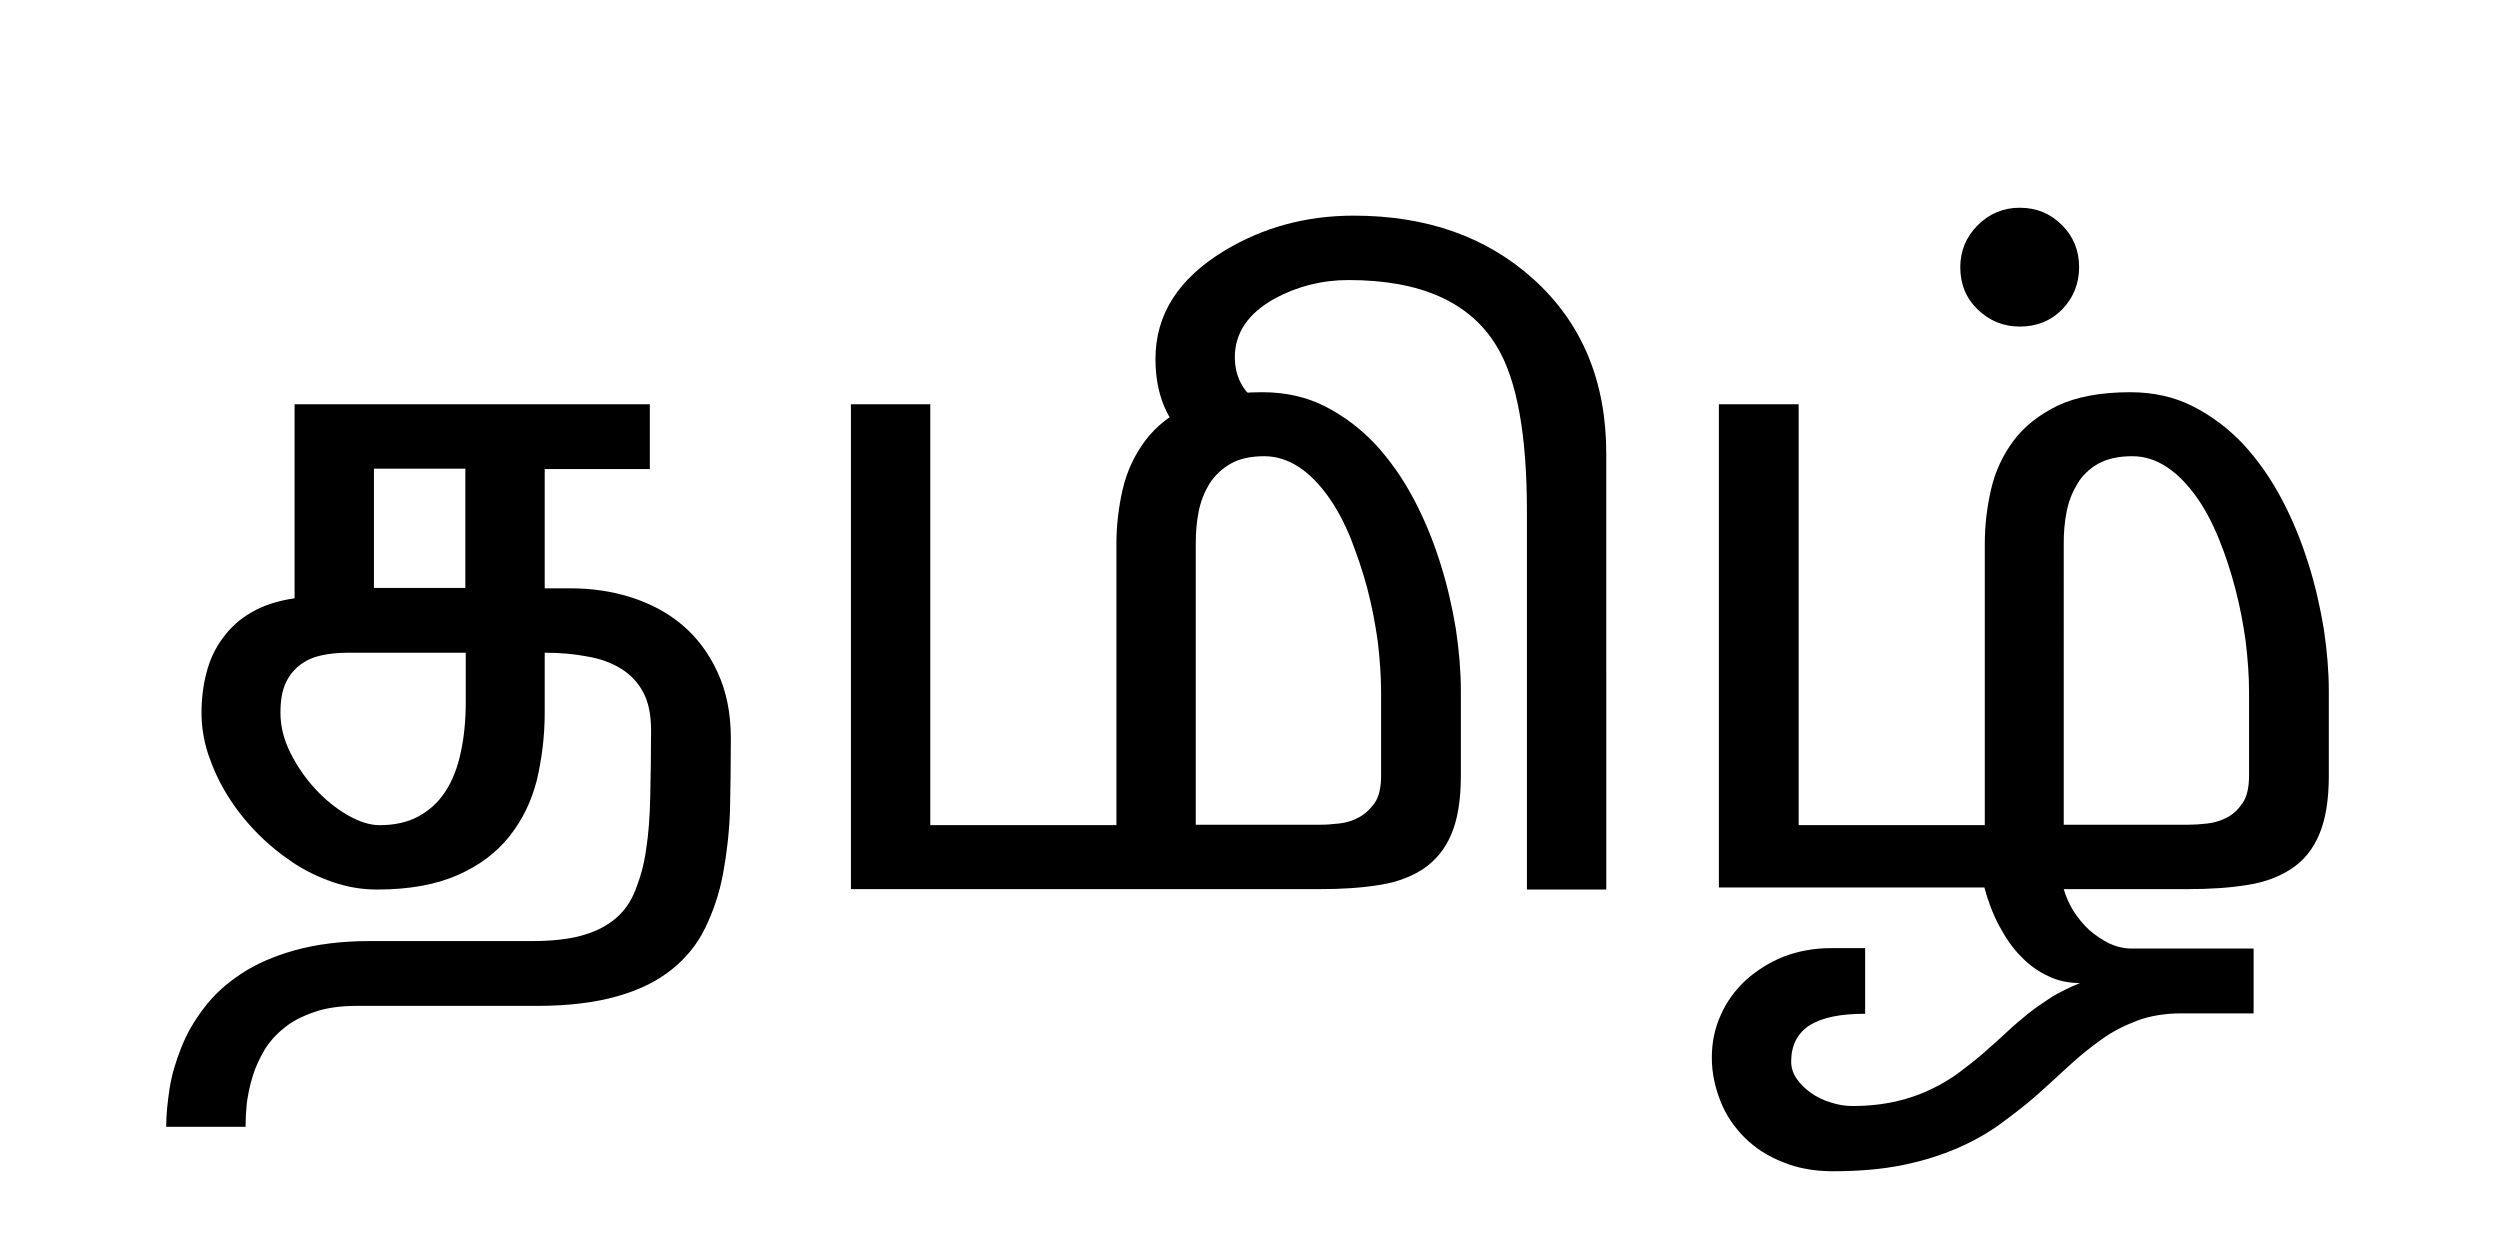 <?xml version="1.0" encoding="utf-8"?>
<!-- Generator: Adobe Illustrator 18.0.0, SVG Export Plug-In . SVG Version: 6.00 Build 0)  -->
<!DOCTYPE svg PUBLIC "-//W3C//DTD SVG 1.1//EN" "http://www.w3.org/Graphics/SVG/1.1/DTD/svg11.dtd">
<svg version="1.1" id="Layer_1" xmlns="http://www.w3.org/2000/svg" xmlns:xlink="http://www.w3.org/1999/xlink" x="0px" y="0px"
	 width="60.17px" height="30px" viewBox="2250.3 -4.21 60.17 30" style="enable-background:new 2250.3 -4.21 60.17 30;"
	 xml:space="preserve">
<style type="text/css">
	.st0{fill-rule:evenodd;clip-rule:evenodd;}
</style>
<g>
	<path d="M2265.94,5.52v1.56h-2.53v2.87h0.62c0.51,0,1,0.07,1.47,0.22c0.46,0.15,0.88,0.37,1.23,0.67c0.35,0.3,0.63,0.67,0.84,1.13
		c0.21,0.45,0.32,0.98,0.32,1.59c0,0.6-0.01,1.18-0.02,1.73c-0.02,0.55-0.08,1.06-0.17,1.54c-0.09,0.48-0.24,0.91-0.43,1.3
		c-0.19,0.39-0.46,0.72-0.81,1c-0.35,0.28-0.78,0.49-1.31,0.64c-0.53,0.15-1.17,0.23-1.93,0.23h-4.34c-0.4,0-0.74,0.05-1.02,0.15
		c-0.29,0.1-0.53,0.22-0.72,0.38c-0.2,0.16-0.36,0.34-0.48,0.54c-0.12,0.21-0.22,0.42-0.28,0.63c-0.07,0.22-0.11,0.43-0.14,0.64
		c-0.02,0.21-0.03,0.4-0.03,0.57h-1.91c0-0.28,0.03-0.58,0.08-0.91c0.05-0.33,0.15-0.66,0.28-0.99c0.13-0.33,0.31-0.65,0.55-0.96
		c0.23-0.31,0.53-0.58,0.89-0.82c0.36-0.24,0.8-0.43,1.3-0.57c0.51-0.14,1.1-0.22,1.79-0.22h3.9c0.47,0,0.87-0.04,1.2-0.13
		c0.33-0.09,0.59-0.22,0.81-0.4c0.22-0.18,0.38-0.41,0.49-0.69c0.11-0.28,0.21-0.6,0.26-0.98c0.06-0.37,0.09-0.8,0.1-1.28
		c0.01-0.48,0.02-1.01,0.02-1.59c0-0.37-0.06-0.68-0.19-0.92c-0.13-0.24-0.31-0.43-0.54-0.57c-0.23-0.14-0.5-0.24-0.81-0.29
		c-0.31-0.06-0.65-0.09-1.02-0.09v1.45c0,0.57-0.07,1.11-0.19,1.62c-0.13,0.51-0.35,0.96-0.66,1.35c-0.31,0.39-0.72,0.7-1.24,0.93
		c-0.52,0.23-1.17,0.35-1.94,0.35c-0.37,0-0.72-0.06-1.07-0.18c-0.35-0.12-0.68-0.28-0.99-0.49c-0.31-0.21-0.6-0.45-0.87-0.73
		c-0.27-0.28-0.5-0.58-0.69-0.89c-0.19-0.31-0.34-0.64-0.45-0.97c-0.11-0.34-0.16-0.67-0.16-0.99c0-0.34,0.04-0.67,0.12-0.97
		c0.08-0.31,0.21-0.59,0.39-0.83c0.18-0.25,0.41-0.46,0.69-0.62c0.29-0.17,0.63-0.28,1.04-0.34V5.52H2265.94z M2261.5,11.5h-2.84
		c-0.21,0-0.42,0.02-0.61,0.06c-0.19,0.04-0.36,0.11-0.51,0.22c-0.15,0.11-0.27,0.25-0.36,0.44c-0.09,0.19-0.13,0.43-0.13,0.73
		c0,0.32,0.08,0.64,0.24,0.96c0.16,0.32,0.36,0.61,0.6,0.87c0.24,0.26,0.5,0.47,0.78,0.63c0.28,0.16,0.53,0.24,0.77,0.24
		c0.36,0,0.67-0.07,0.93-0.21c0.26-0.14,0.48-0.34,0.65-0.6c0.17-0.26,0.29-0.57,0.37-0.94c0.08-0.37,0.12-0.77,0.12-1.22V11.5z
		 M2261.5,9.94V7.07h-2.2v2.87H2261.5z"/>
	<path d="M2270.78,17.2V5.52h1.91v10.13h4.48V8.88c0-0.44,0.05-0.87,0.15-1.31c0.1-0.43,0.28-0.82,0.54-1.17
		c0.26-0.35,0.62-0.63,1.07-0.85c0.46-0.21,1.04-0.32,1.75-0.32c0.55,0,1.06,0.11,1.51,0.34c0.45,0.23,0.85,0.53,1.21,0.91
		c0.35,0.38,0.66,0.82,0.92,1.31c0.26,0.49,0.47,1,0.64,1.54c0.17,0.53,0.29,1.06,0.38,1.6c0.08,0.54,0.12,1.03,0.12,1.49v2.05
		c0,0.58-0.08,1.05-0.23,1.4c-0.15,0.36-0.38,0.63-0.67,0.83c-0.29,0.19-0.65,0.33-1.07,0.39c-0.42,0.07-0.9,0.1-1.44,0.1H2270.78z
		 M2279.08,15.64h2.97c0.15,0,0.31-0.01,0.48-0.03c0.18-0.02,0.34-0.07,0.48-0.15c0.15-0.08,0.27-0.2,0.38-0.35
		c0.1-0.15,0.15-0.37,0.15-0.65v-2.02c0-0.38-0.03-0.78-0.08-1.21c-0.06-0.43-0.14-0.85-0.25-1.27c-0.11-0.42-0.25-0.82-0.4-1.21
		c-0.16-0.39-0.34-0.73-0.55-1.02c-0.21-0.29-0.44-0.53-0.7-0.7c-0.26-0.17-0.54-0.26-0.83-0.26c-0.33,0-0.6,0.06-0.81,0.18
		c-0.21,0.12-0.38,0.28-0.51,0.48c-0.12,0.2-0.21,0.42-0.26,0.67c-0.05,0.25-0.07,0.5-0.07,0.76V15.64z"/>
	<path d="M2288.96,17.2h-1.91V8.1c0-1.85-0.24-3.18-0.73-3.98c-0.64-1.06-1.83-1.59-3.56-1.59c-0.64,0-1.23,0.15-1.77,0.44
		c-0.65,0.36-0.97,0.83-0.97,1.42c0,0.31,0.09,0.58,0.26,0.8c0.17,0.22,0.41,0.33,0.72,0.33l-0.52,0.7
		c-0.85,0.01-1.02,0.64-1.55,0.19c-0.55-0.48-0.82-1.14-0.82-1.98c0-1.07,0.55-1.93,1.65-2.6c0.94-0.57,1.98-0.85,3.12-0.85
		c1.76,0,3.2,0.51,4.33,1.53c1.17,1.06,1.75,2.46,1.75,4.2V17.2z"/>
	<path d="M2291.67,17.2V5.52h1.92v10.13h4.48V8.88c0-0.44,0.05-0.87,0.15-1.31c0.1-0.43,0.28-0.82,0.54-1.17
		c0.26-0.35,0.62-0.63,1.07-0.85c0.45-0.21,1.03-0.32,1.74-0.32c0.55,0,1.06,0.11,1.51,0.34c0.45,0.23,0.85,0.53,1.21,0.91
		c0.35,0.38,0.66,0.82,0.92,1.31s0.47,1,0.64,1.54c0.17,0.53,0.29,1.06,0.38,1.6c0.08,0.54,0.12,1.03,0.12,1.49v2.05
		c0,0.58-0.08,1.05-0.23,1.4c-0.15,0.36-0.37,0.63-0.67,0.83c-0.29,0.19-0.65,0.33-1.07,0.39c-0.42,0.07-0.9,0.1-1.44,0.1h-2.97
		c0.05,0.18,0.13,0.35,0.23,0.52c0.11,0.17,0.23,0.32,0.38,0.46c0.15,0.13,0.31,0.24,0.49,0.33c0.18,0.08,0.36,0.12,0.54,0.12h2.93
		v1.56h-1.74c-0.39,0-0.75,0.06-1.05,0.17c-0.31,0.12-0.6,0.26-0.86,0.45c-0.27,0.19-0.53,0.4-0.78,0.63
		c-0.25,0.23-0.51,0.47-0.79,0.72c-0.26,0.23-0.55,0.45-0.86,0.68c-0.3,0.22-0.65,0.42-1.04,0.59c-0.39,0.17-0.83,0.31-1.32,0.41
		c-0.49,0.1-1.05,0.15-1.68,0.15c-0.45,0-0.85-0.07-1.21-0.22c-0.36-0.14-0.67-0.34-0.92-0.59c-0.25-0.25-0.45-0.54-0.58-0.87
		c-0.13-0.33-0.21-0.68-0.21-1.05c0-0.37,0.07-0.72,0.22-1.04c0.14-0.32,0.35-0.6,0.61-0.84c0.26-0.23,0.56-0.42,0.91-0.56
		c0.35-0.13,0.72-0.2,1.12-0.2h0.83v1.58c-0.6,0-1.04,0.09-1.34,0.28c-0.29,0.19-0.44,0.48-0.44,0.87c0,0.14,0.04,0.28,0.13,0.41
		c0.09,0.13,0.2,0.24,0.34,0.34c0.14,0.1,0.3,0.18,0.47,0.23c0.18,0.06,0.35,0.09,0.53,0.09c0.39,0,0.74-0.04,1.05-0.11
		c0.31-0.07,0.59-0.17,0.84-0.29c0.25-0.12,0.49-0.26,0.7-0.42c0.21-0.16,0.42-0.32,0.62-0.5c0.17-0.15,0.34-0.3,0.51-0.46
		c0.17-0.16,0.34-0.3,0.52-0.45c0.18-0.14,0.37-0.27,0.57-0.4c0.2-0.12,0.43-0.23,0.67-0.33c-0.27,0-0.53-0.05-0.77-0.17
		c-0.24-0.11-0.46-0.27-0.65-0.47c-0.2-0.2-0.37-0.45-0.52-0.73c-0.15-0.28-0.27-0.59-0.36-0.93H2291.67z M2299.97,15.64h2.98
		c0.14,0,0.31-0.01,0.48-0.03c0.17-0.02,0.33-0.07,0.48-0.15c0.15-0.08,0.27-0.2,0.37-0.35c0.1-0.15,0.15-0.37,0.15-0.65v-2.02
		c0-0.38-0.03-0.78-0.08-1.21c-0.06-0.43-0.14-0.85-0.25-1.27c-0.11-0.42-0.24-0.82-0.4-1.21s-0.34-0.73-0.55-1.02
		c-0.21-0.29-0.44-0.53-0.7-0.7c-0.26-0.17-0.53-0.26-0.83-0.26c-0.33,0-0.6,0.06-0.82,0.18c-0.21,0.12-0.38,0.28-0.5,0.48
		c-0.12,0.2-0.21,0.42-0.26,0.67c-0.05,0.25-0.07,0.5-0.07,0.76V15.64z"/>
	<path d="M2297.48,2.22c0-0.39,0.14-0.73,0.42-1.01c0.28-0.28,0.62-0.42,1.01-0.42c0.41,0,0.74,0.14,1.02,0.42
		c0.28,0.28,0.41,0.62,0.41,1.01c0,0.4-0.14,0.74-0.41,1.02c-0.28,0.28-0.62,0.41-1.02,0.41c-0.39,0-0.73-0.14-1.01-0.41
		C2297.62,2.97,2297.48,2.63,2297.48,2.22z"/>
</g>
<rect x="2306.97" y="10.33" width="0.12" height="0"/>
</svg>

